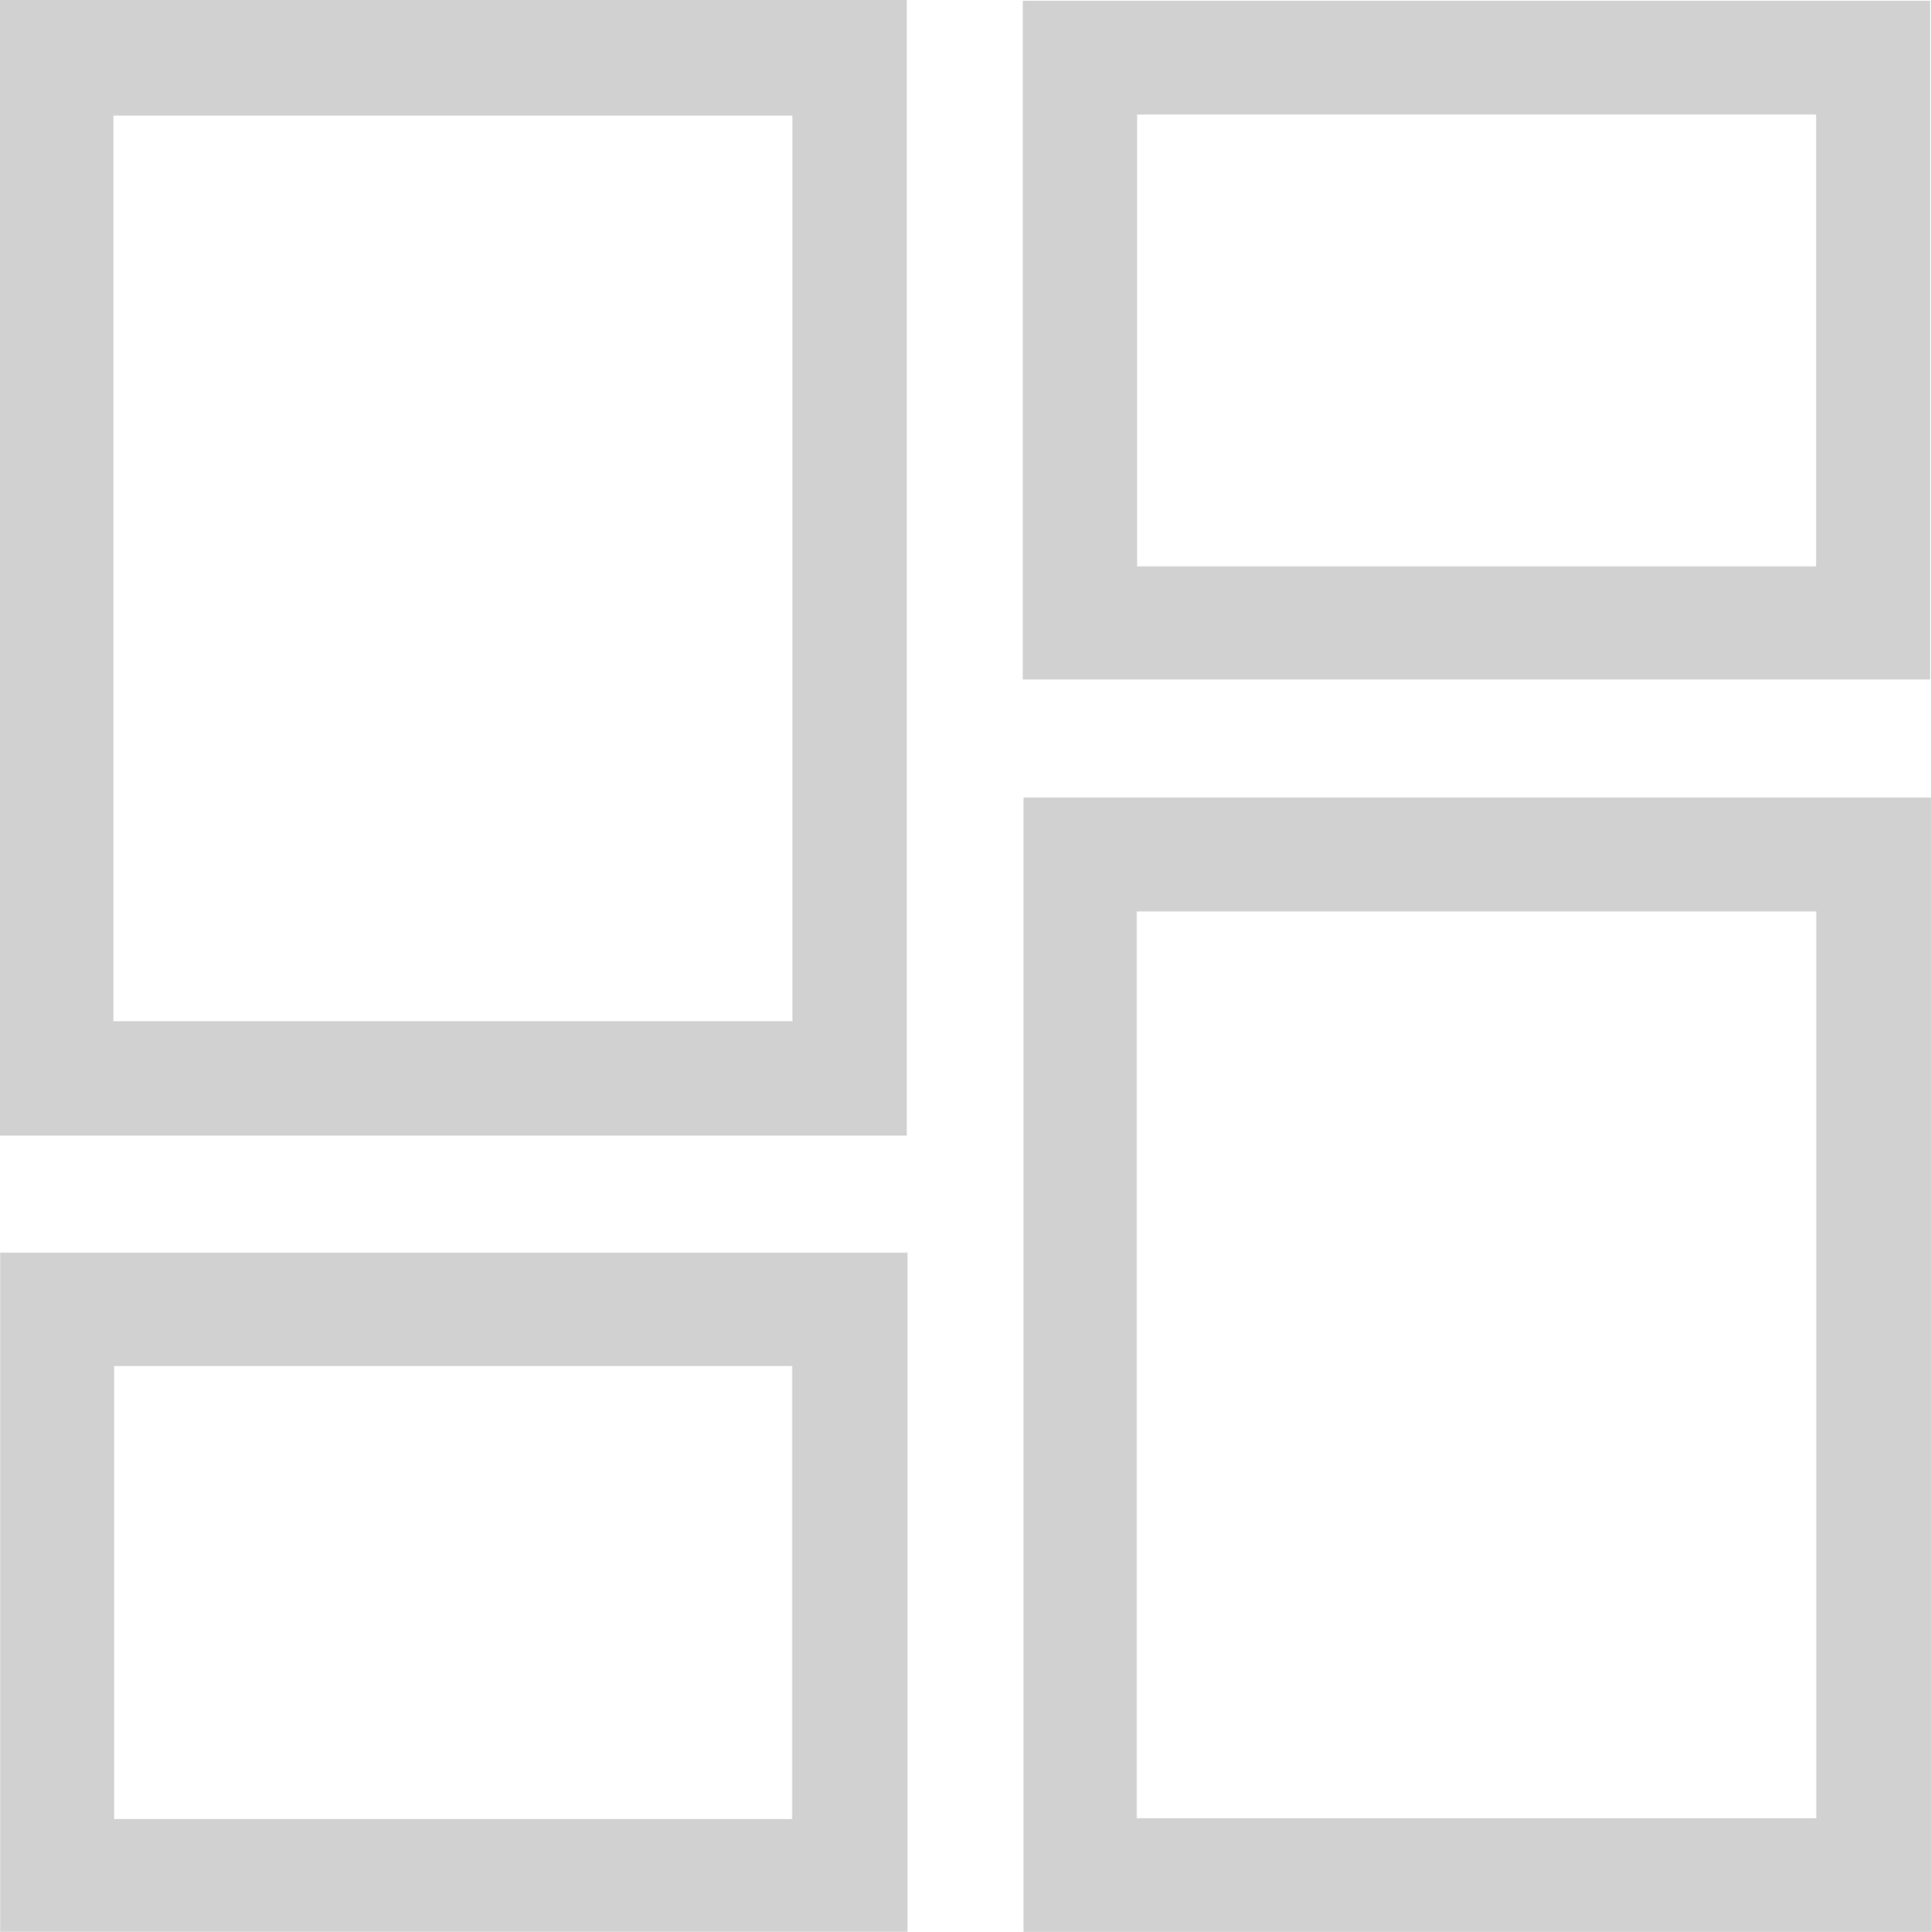 <svg xmlns="http://www.w3.org/2000/svg" width="23.639" height="23.65" viewBox="0 0 23.639 23.65"><path d="M6574.144-6498.573h11.1v13.9h-11.1Zm9.7,12.5v-11.085h-8.312v11.085Zm13.938,11.147h-11.108v-13.885h11.108Zm-9.722-1.391h8.319v-11.1h-8.319Zm-1.395-13.939v-8.308h11.107v8.308Zm9.712-1.384v-5.531h-8.313v5.531Zm-11.124,8.4v8.313h-11.107v-8.313Zm-1.412,6.933v-5.545h-8.3v5.545Z" transform="translate(-6574.144 6498.573)" fill="#d1d1d1"/></svg>